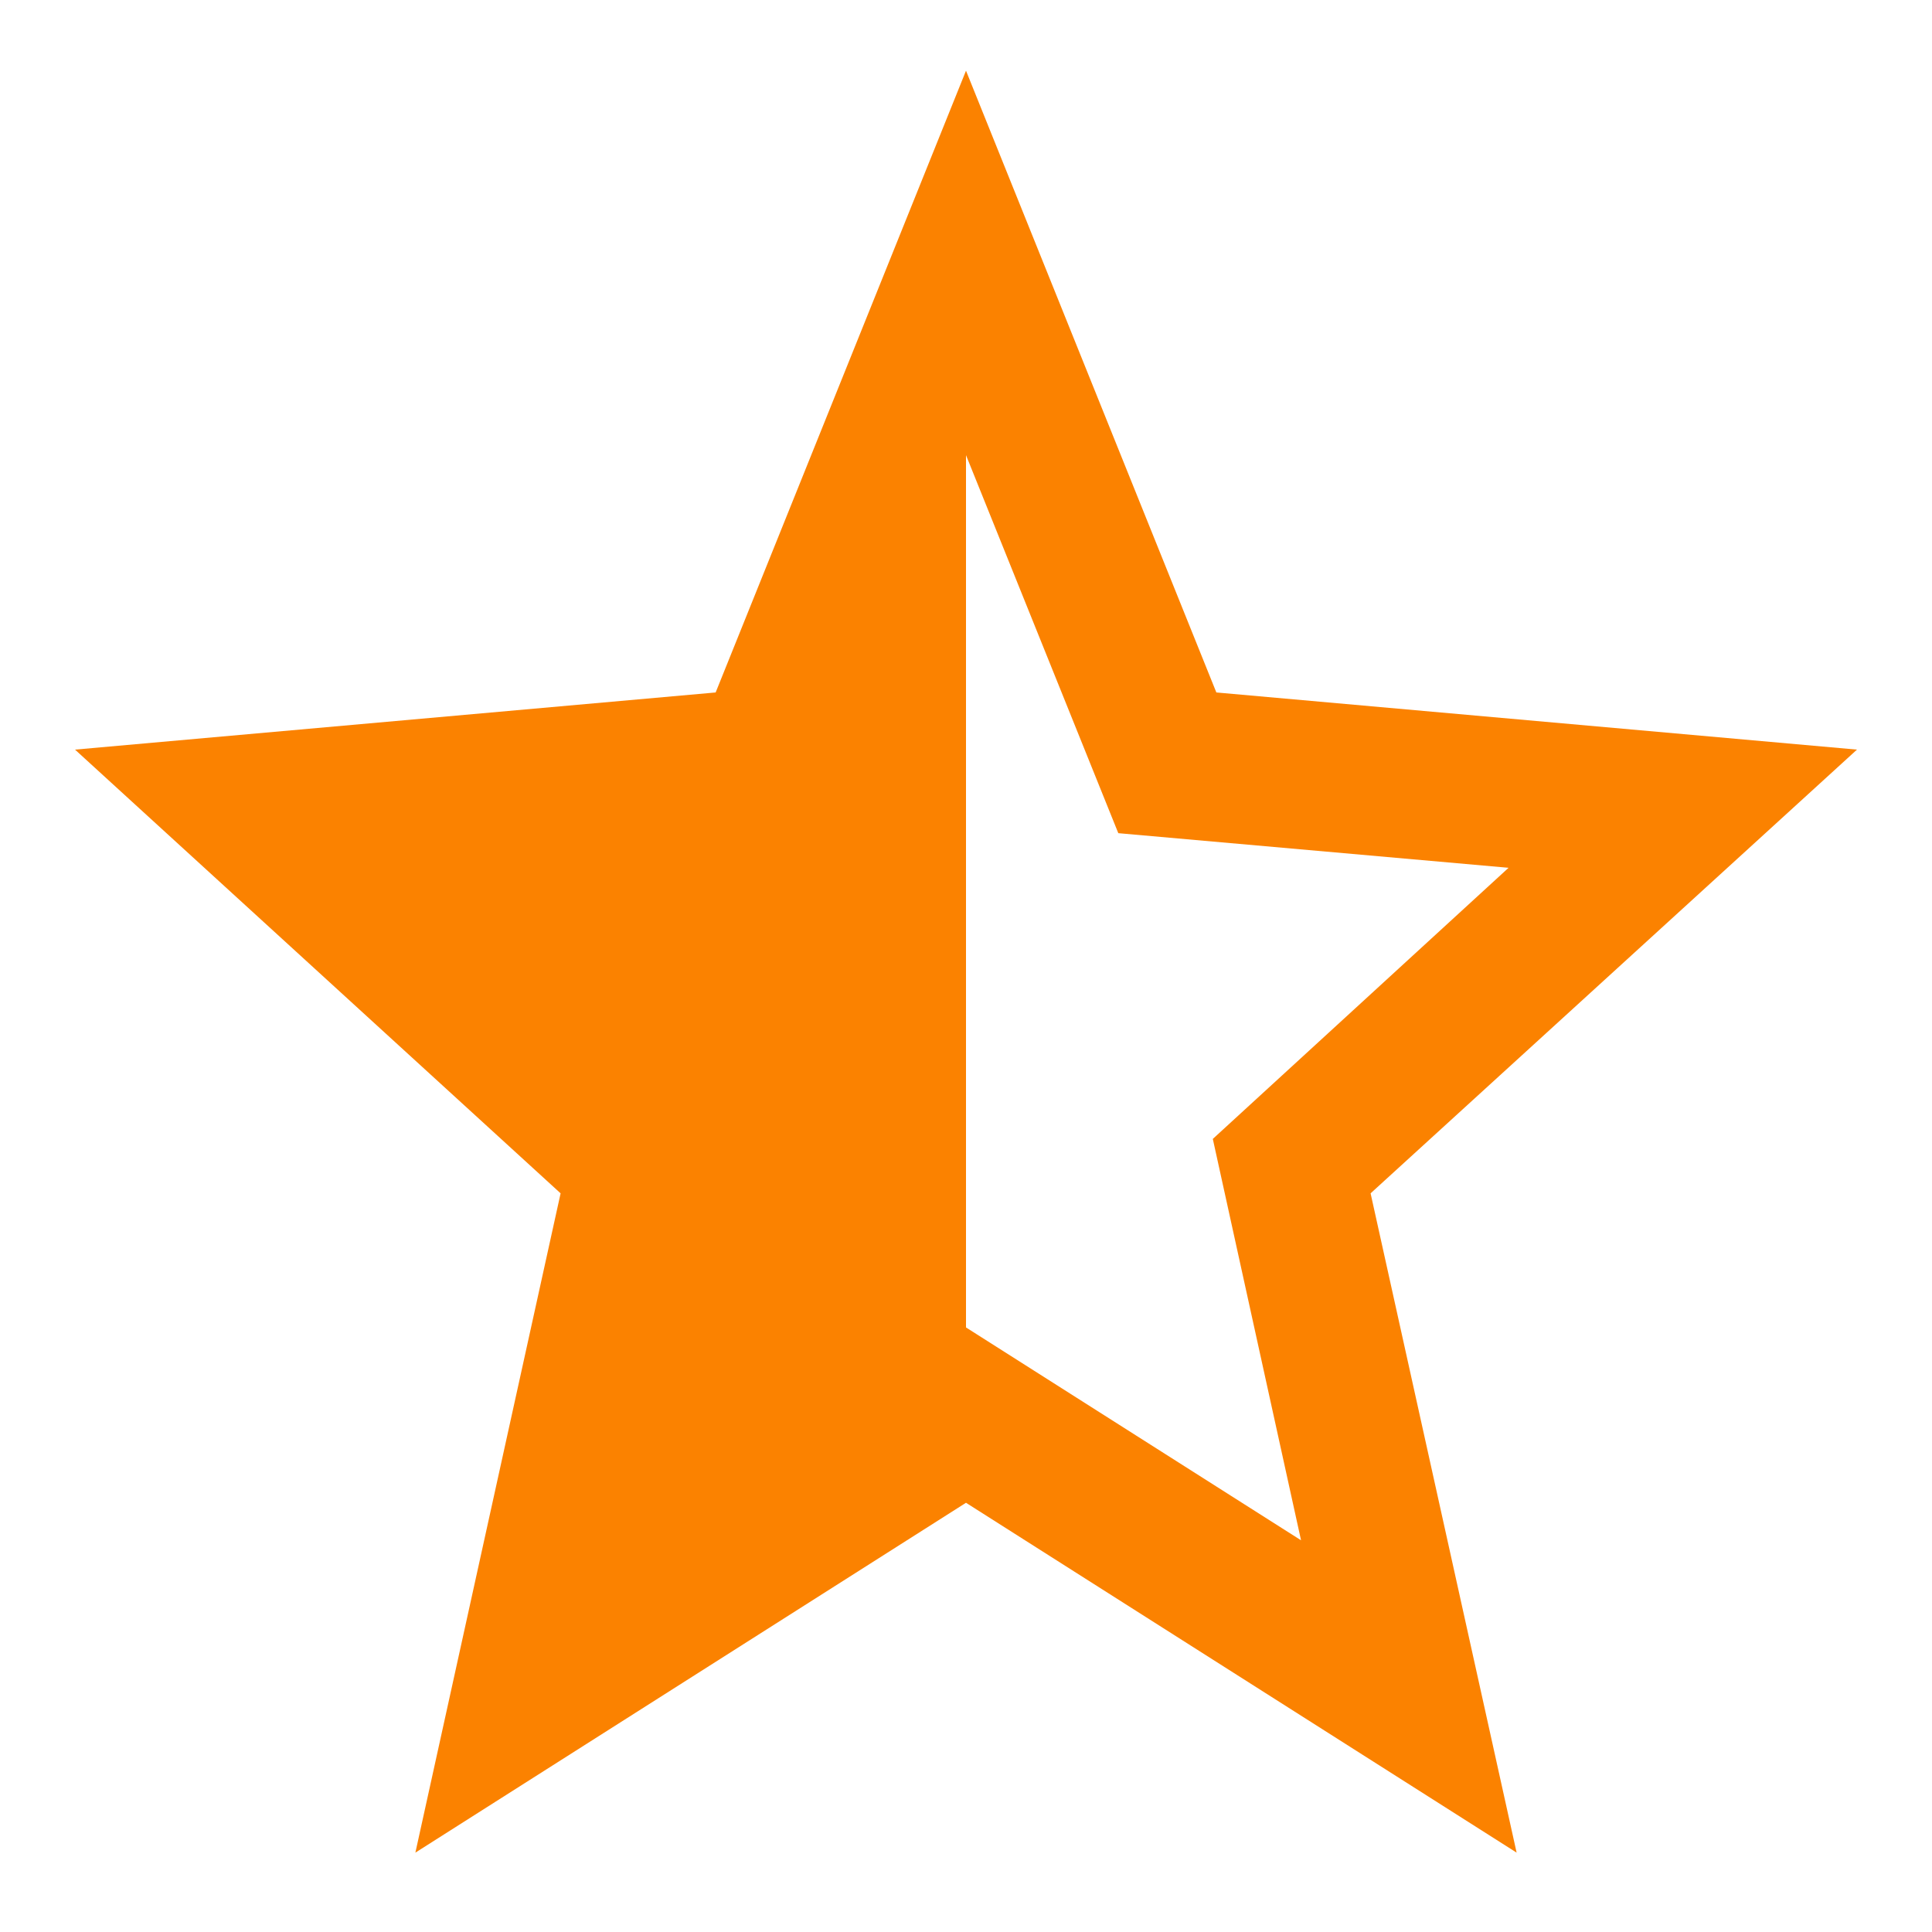 <svg width="12" height="12" viewBox="0 0 12 12" fill="none" xmlns="http://www.w3.org/2000/svg">
<path d="M6 8.245V2.827L6.946 5.175L9.37 5.39L7.533 7.074L8.081 9.567L6 8.245ZM11.534 4.656L7.555 4.301L6 0.439L4.445 4.301L0.466 4.656L3.482 7.412L2.58 11.507L6 9.334L9.42 11.507L8.513 7.412L11.534 4.656Z" fill="#FB8200"/>
</svg>
